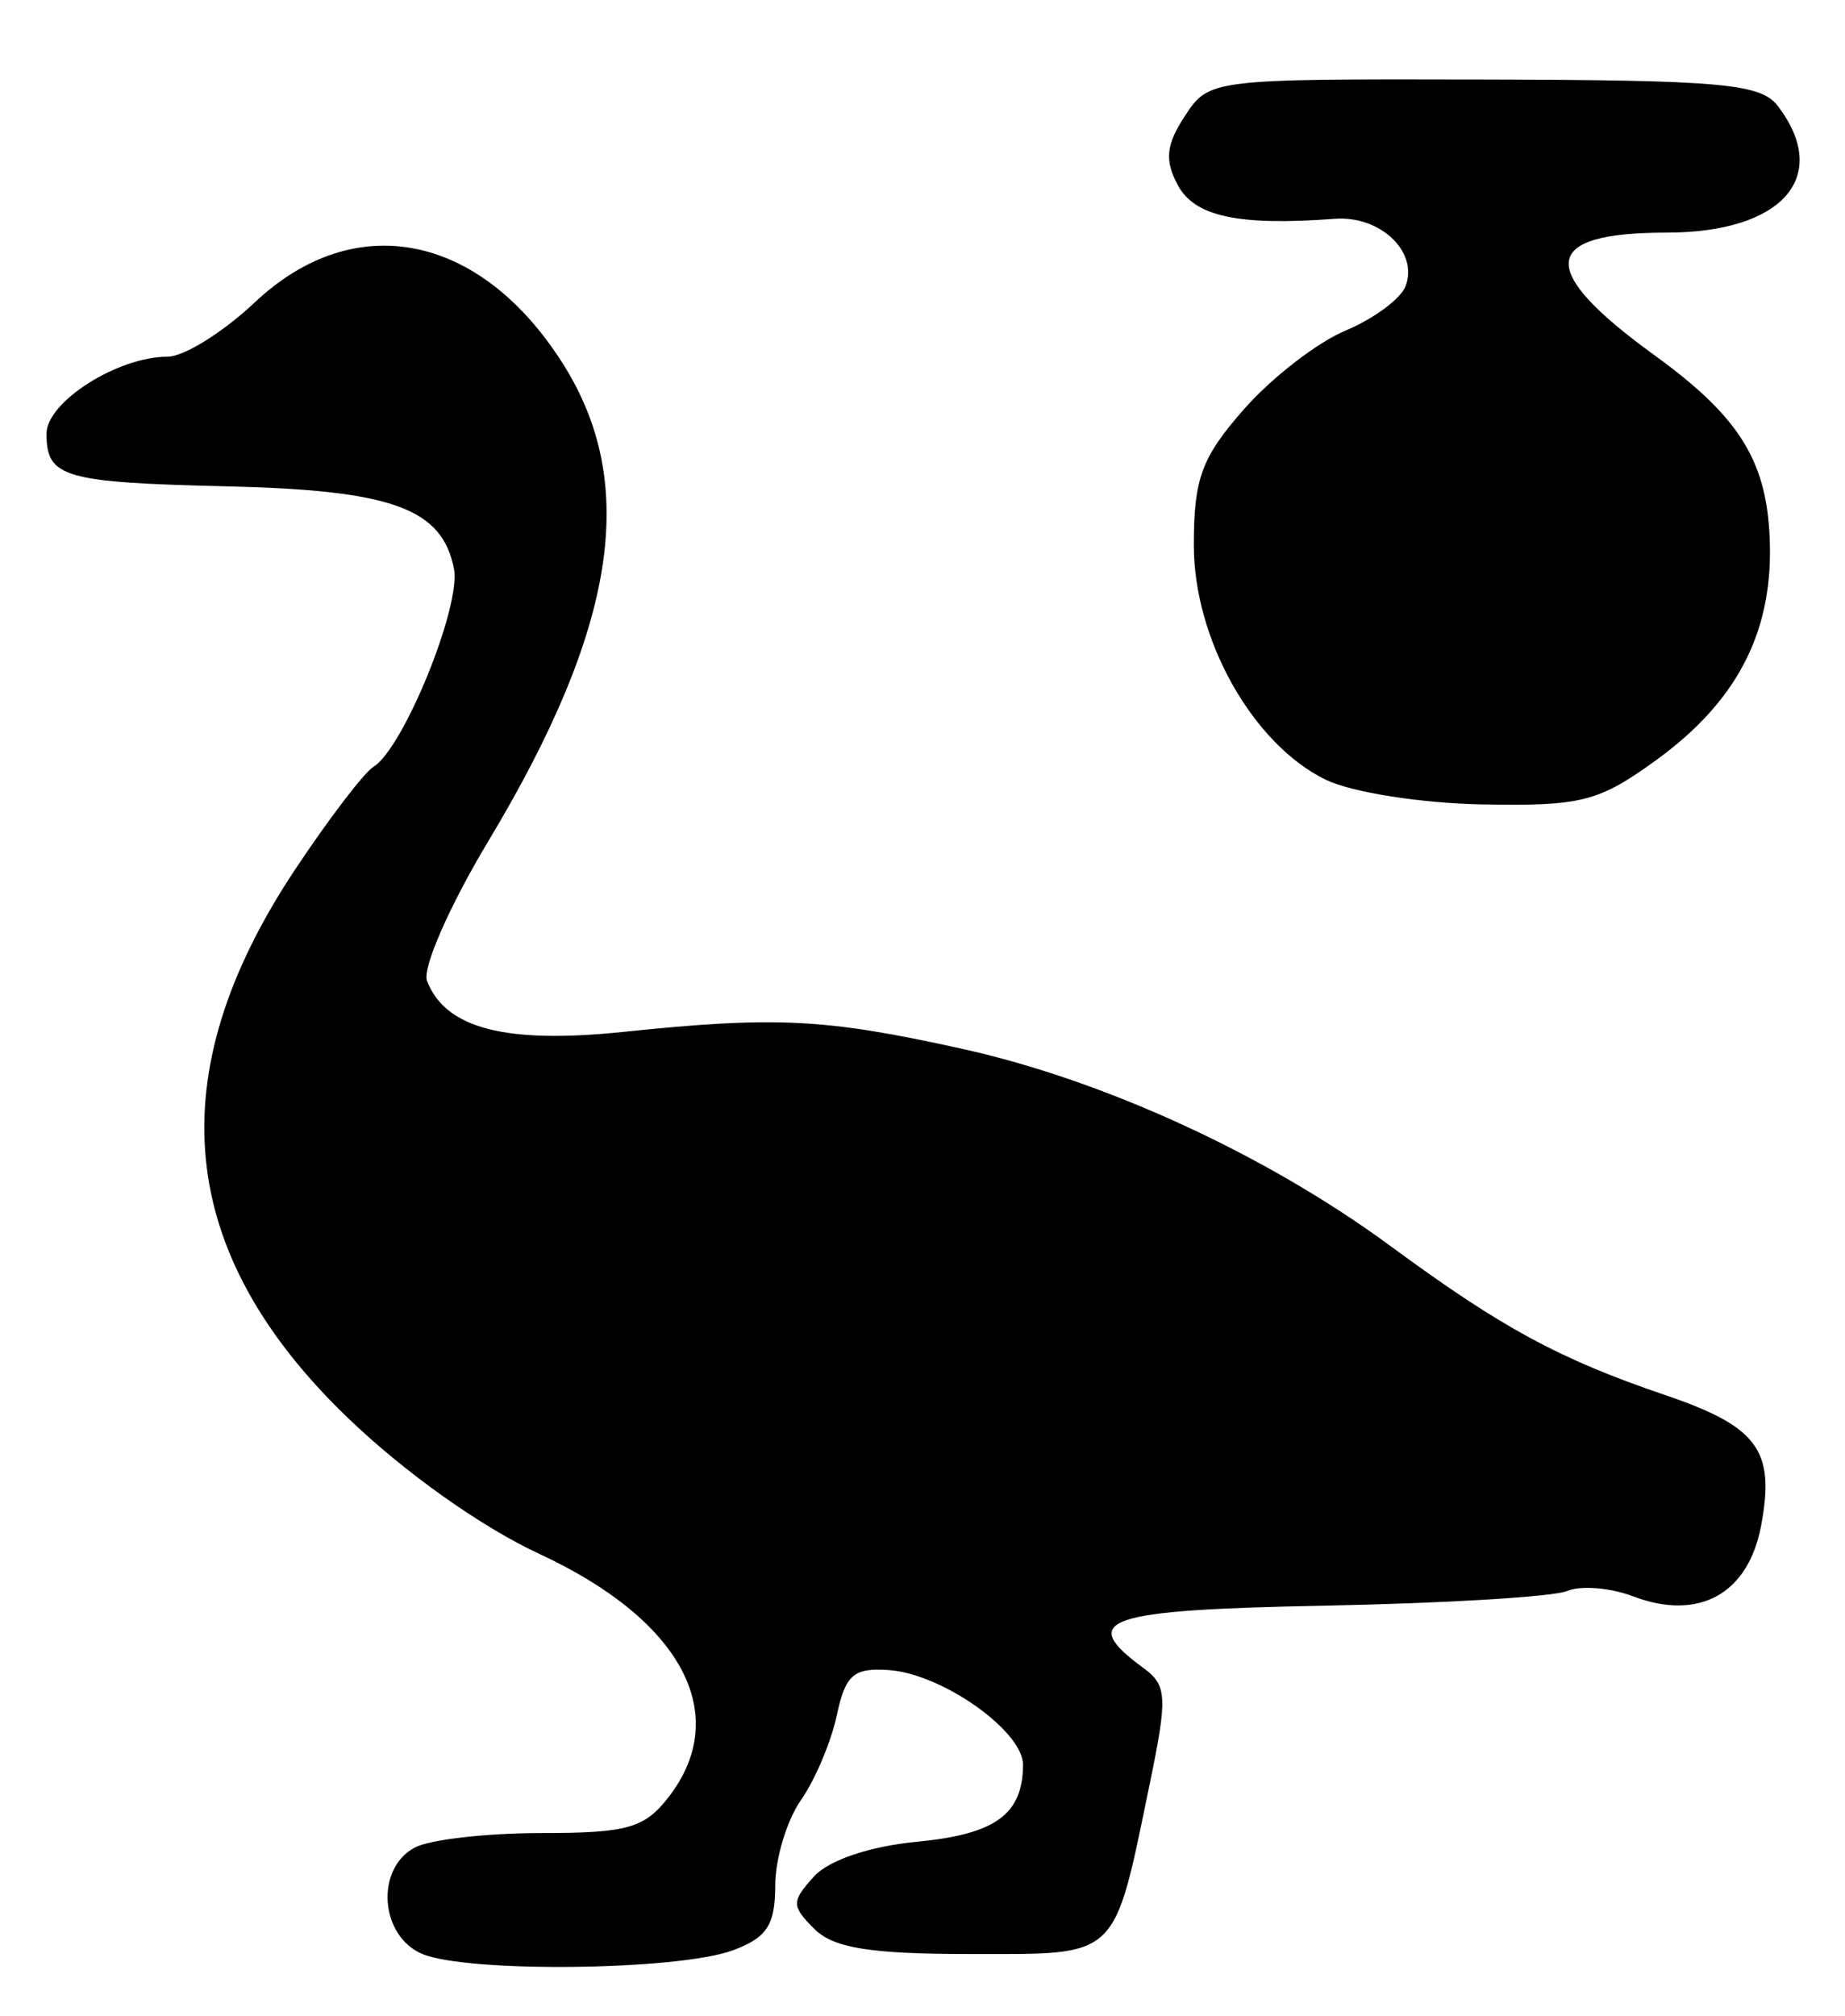 <?xml version="1.0" encoding="UTF-8" standalone="no"?>
<!-- Created with Inkscape (http://www.inkscape.org/) -->

<svg
   version="1.1"
   id="svg22"
   width="158.667"
   height="173.333"
   viewBox="0 0 158.667 173.333"
   xmlns="http://www.w3.org/2000/svg"
   xmlns:svg="http://www.w3.org/2000/svg">
  <defs
     id="defs26" />
  <g
     id="g28">
    <path
       style="fill:#000000;stroke-width:1.333"
       d="m 36.333,168 c -3.661,-1.522 -4.084,-7.326 -0.667,-9.154 1.283,-0.686 6.185,-1.247 10.894,-1.247 7.413,7.1e-4 8.883,-0.419 10.97,-3.133 5.433,-7.064 1.101,-15.185 -11.124,-20.856 C 41.354,131.267 34.74,126.565 29.831,121.826 15.117,107.626 13.67,92.385 25.365,74.778 28.264,70.414 31.304,66.43 32.121,65.925 34.695,64.335 39.657,52.143 39.042,48.923 38.049,43.729 33.751,42.152 19.684,41.819 5.451,41.482 4,41.063 4,37.289 c 0,-2.735 6.113,-6.622 10.414,-6.622 1.401,0 4.773,-2.1 7.494,-4.667 8.593,-8.104 19.401,-5.952 26.506,5.278 6.542,10.34 4.609,22.694 -6.422,41.047 -3.316,5.516 -5.688,10.916 -5.273,11.998 1.576,4.106 6.744,5.451 16.896,4.395 13.08,-1.36 17.317,-1.15 29.052,1.438 12.306,2.714 26.275,9.142 36.963,17.01 9.478,6.977 14.469,9.684 23.553,12.771 8.002,2.72 9.488,4.74 8.269,11.239 -1.102,5.875 -5.358,8.22 -11.014,6.07 -1.96,-0.745 -4.51,-0.951 -5.667,-0.457 -1.157,0.494 -10.503,1.06 -20.77,1.258 -19.085,0.368 -21.404,1.169 -15.623,5.396 1.979,1.447 2.033,2.49 0.509,9.865 C 95.732,168.579 96.34,168 83.462,168 c -8.609,0 -11.781,-0.51 -13.43,-2.158 -1.974,-1.974 -1.977,-2.358 -0.037,-4.503 1.28,-1.414 4.799,-2.601 8.872,-2.993 6.732,-0.647 9.074,-2.34 9.113,-6.589 0.027,-2.914 -6.943,-7.847 -11.543,-8.171 -3.024,-0.213 -3.733,0.404 -4.475,3.893 -0.485,2.28 -1.874,5.564 -3.088,7.297 -1.214,1.733 -2.207,5.044 -2.207,7.359 0,3.375 -0.726,4.475 -3.667,5.555 -4.703,1.728 -22.751,1.937 -26.667,0.309 z M 114,67.033 c -6.276,-3.066 -11.333,-12.062 -11.333,-20.159 0,-5.742 0.661,-7.533 4.312,-11.692 2.372,-2.701 6.298,-5.741 8.725,-6.755 2.427,-1.014 4.753,-2.732 5.17,-3.818 1.133,-2.951 -2.162,-6.09 -6.084,-5.797 -8.29,0.619 -12.053,-0.189 -13.504,-2.9 -1.145,-2.139 -1.007,-3.47 0.614,-5.944 2.075,-3.167 2.245,-3.188 25.695,-3.133 20.429,0.047 23.834,0.354 25.297,2.278 C 157.517,15.193 153.291,20 143.317,20 c -10.876,0 -11.188,3.188 -1.032,10.544 7.445,5.393 9.781,9.246 9.924,16.373 0.153,7.642 -2.95,13.487 -9.791,18.442 -4.943,3.581 -6.421,3.957 -14.952,3.8 C 122.215,69.064 116.219,68.117 114,67.033 Z"
       id="path1689" />
  </g>
</svg>

